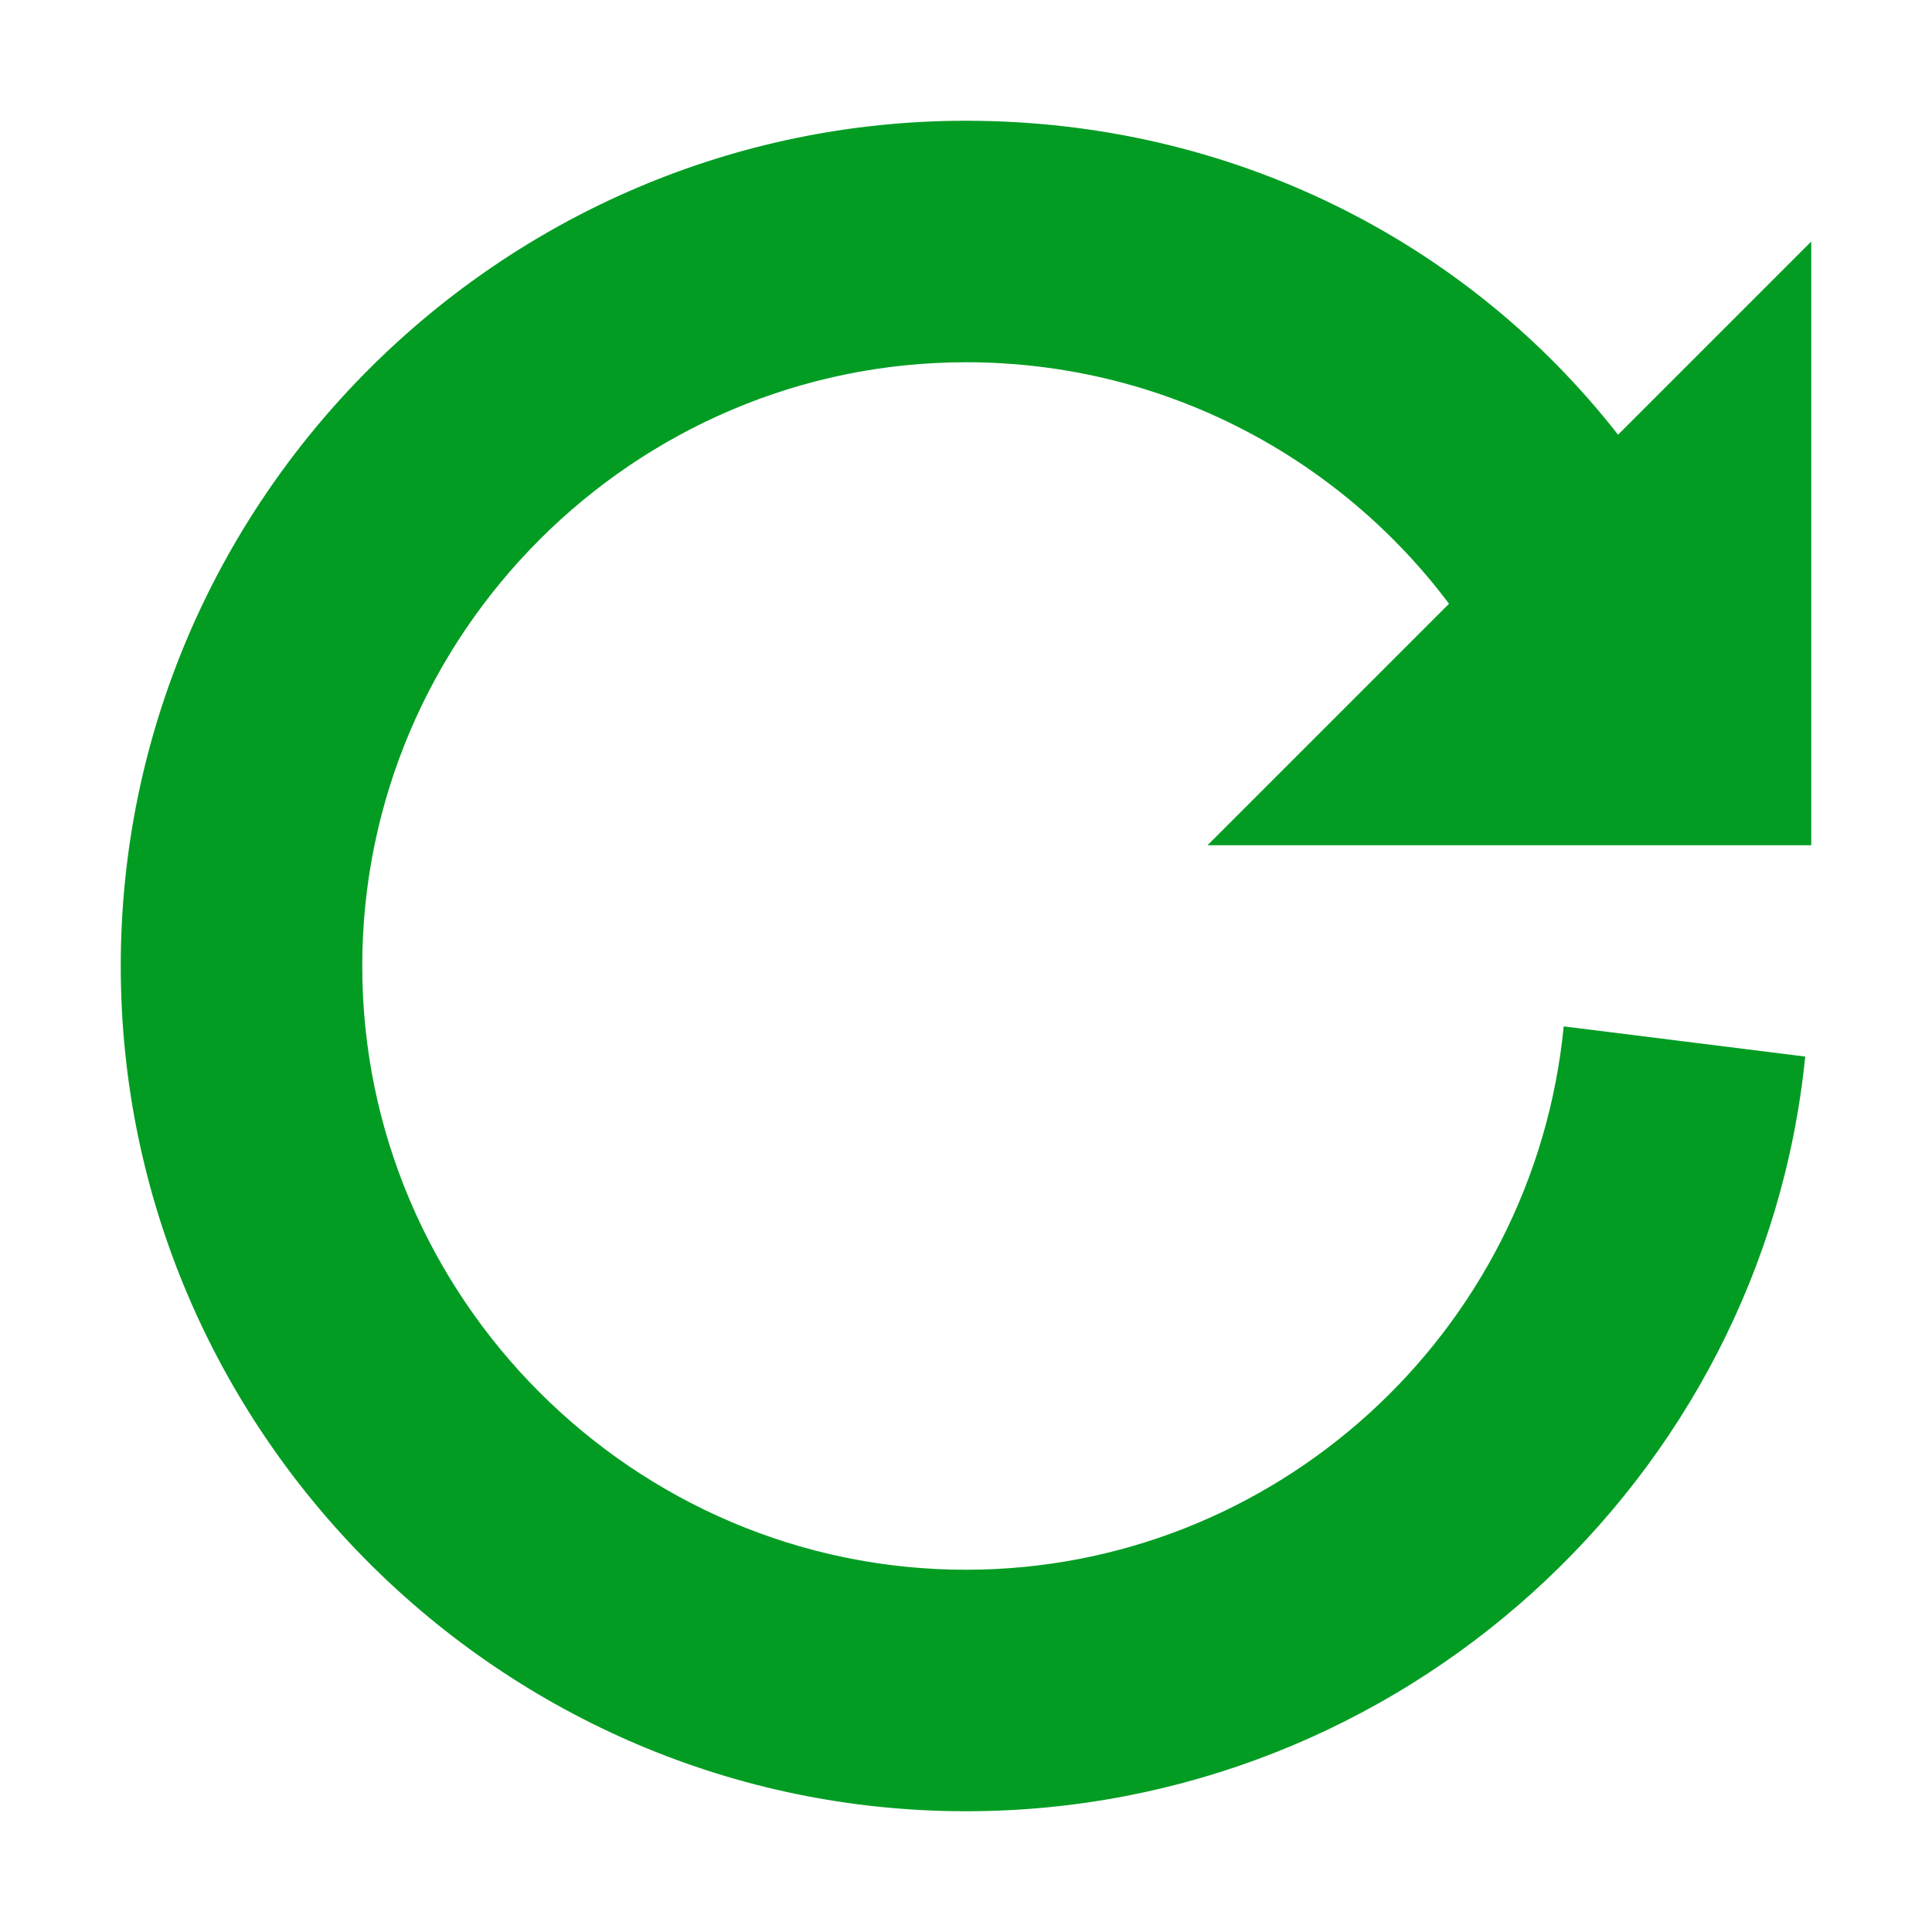 <?xml version="1.0" encoding="utf-8"?>
<!-- Generator: Adobe Illustrator 20.1.0, SVG Export Plug-In . SVG Version: 6.00 Build 0)  -->
<svg version="1.1" id="Слой_1" xmlns="http://www.w3.org/2000/svg" xmlns:xlink="http://www.w3.org/1999/xlink" x="0px" y="0px"
	 viewBox="0 0 32 32" style="enable-background:new 0 0 32 32;" xml:space="preserve">
<style type="text/css">
	.Green{fill:#039C23;}
</style>
<g id="Слой_2">
	<path id="Refresh" class="Green" d="M30,14V4l-3.2,3.2C24.3,4,20.4,2,16,2C8.3,2,2,8.3,2,16s6.3,14,14,14c7.2,0,13.2-5.5,13.9-12.5
		l-4-0.5c-0.5,5.1-4.8,9-9.9,9c-5.5,0-10-4.5-10-10c0-5.5,4.5-10,10-10c3.3,0,6.2,1.6,8,4l-4,4H30z"/>
</g>
</svg>

